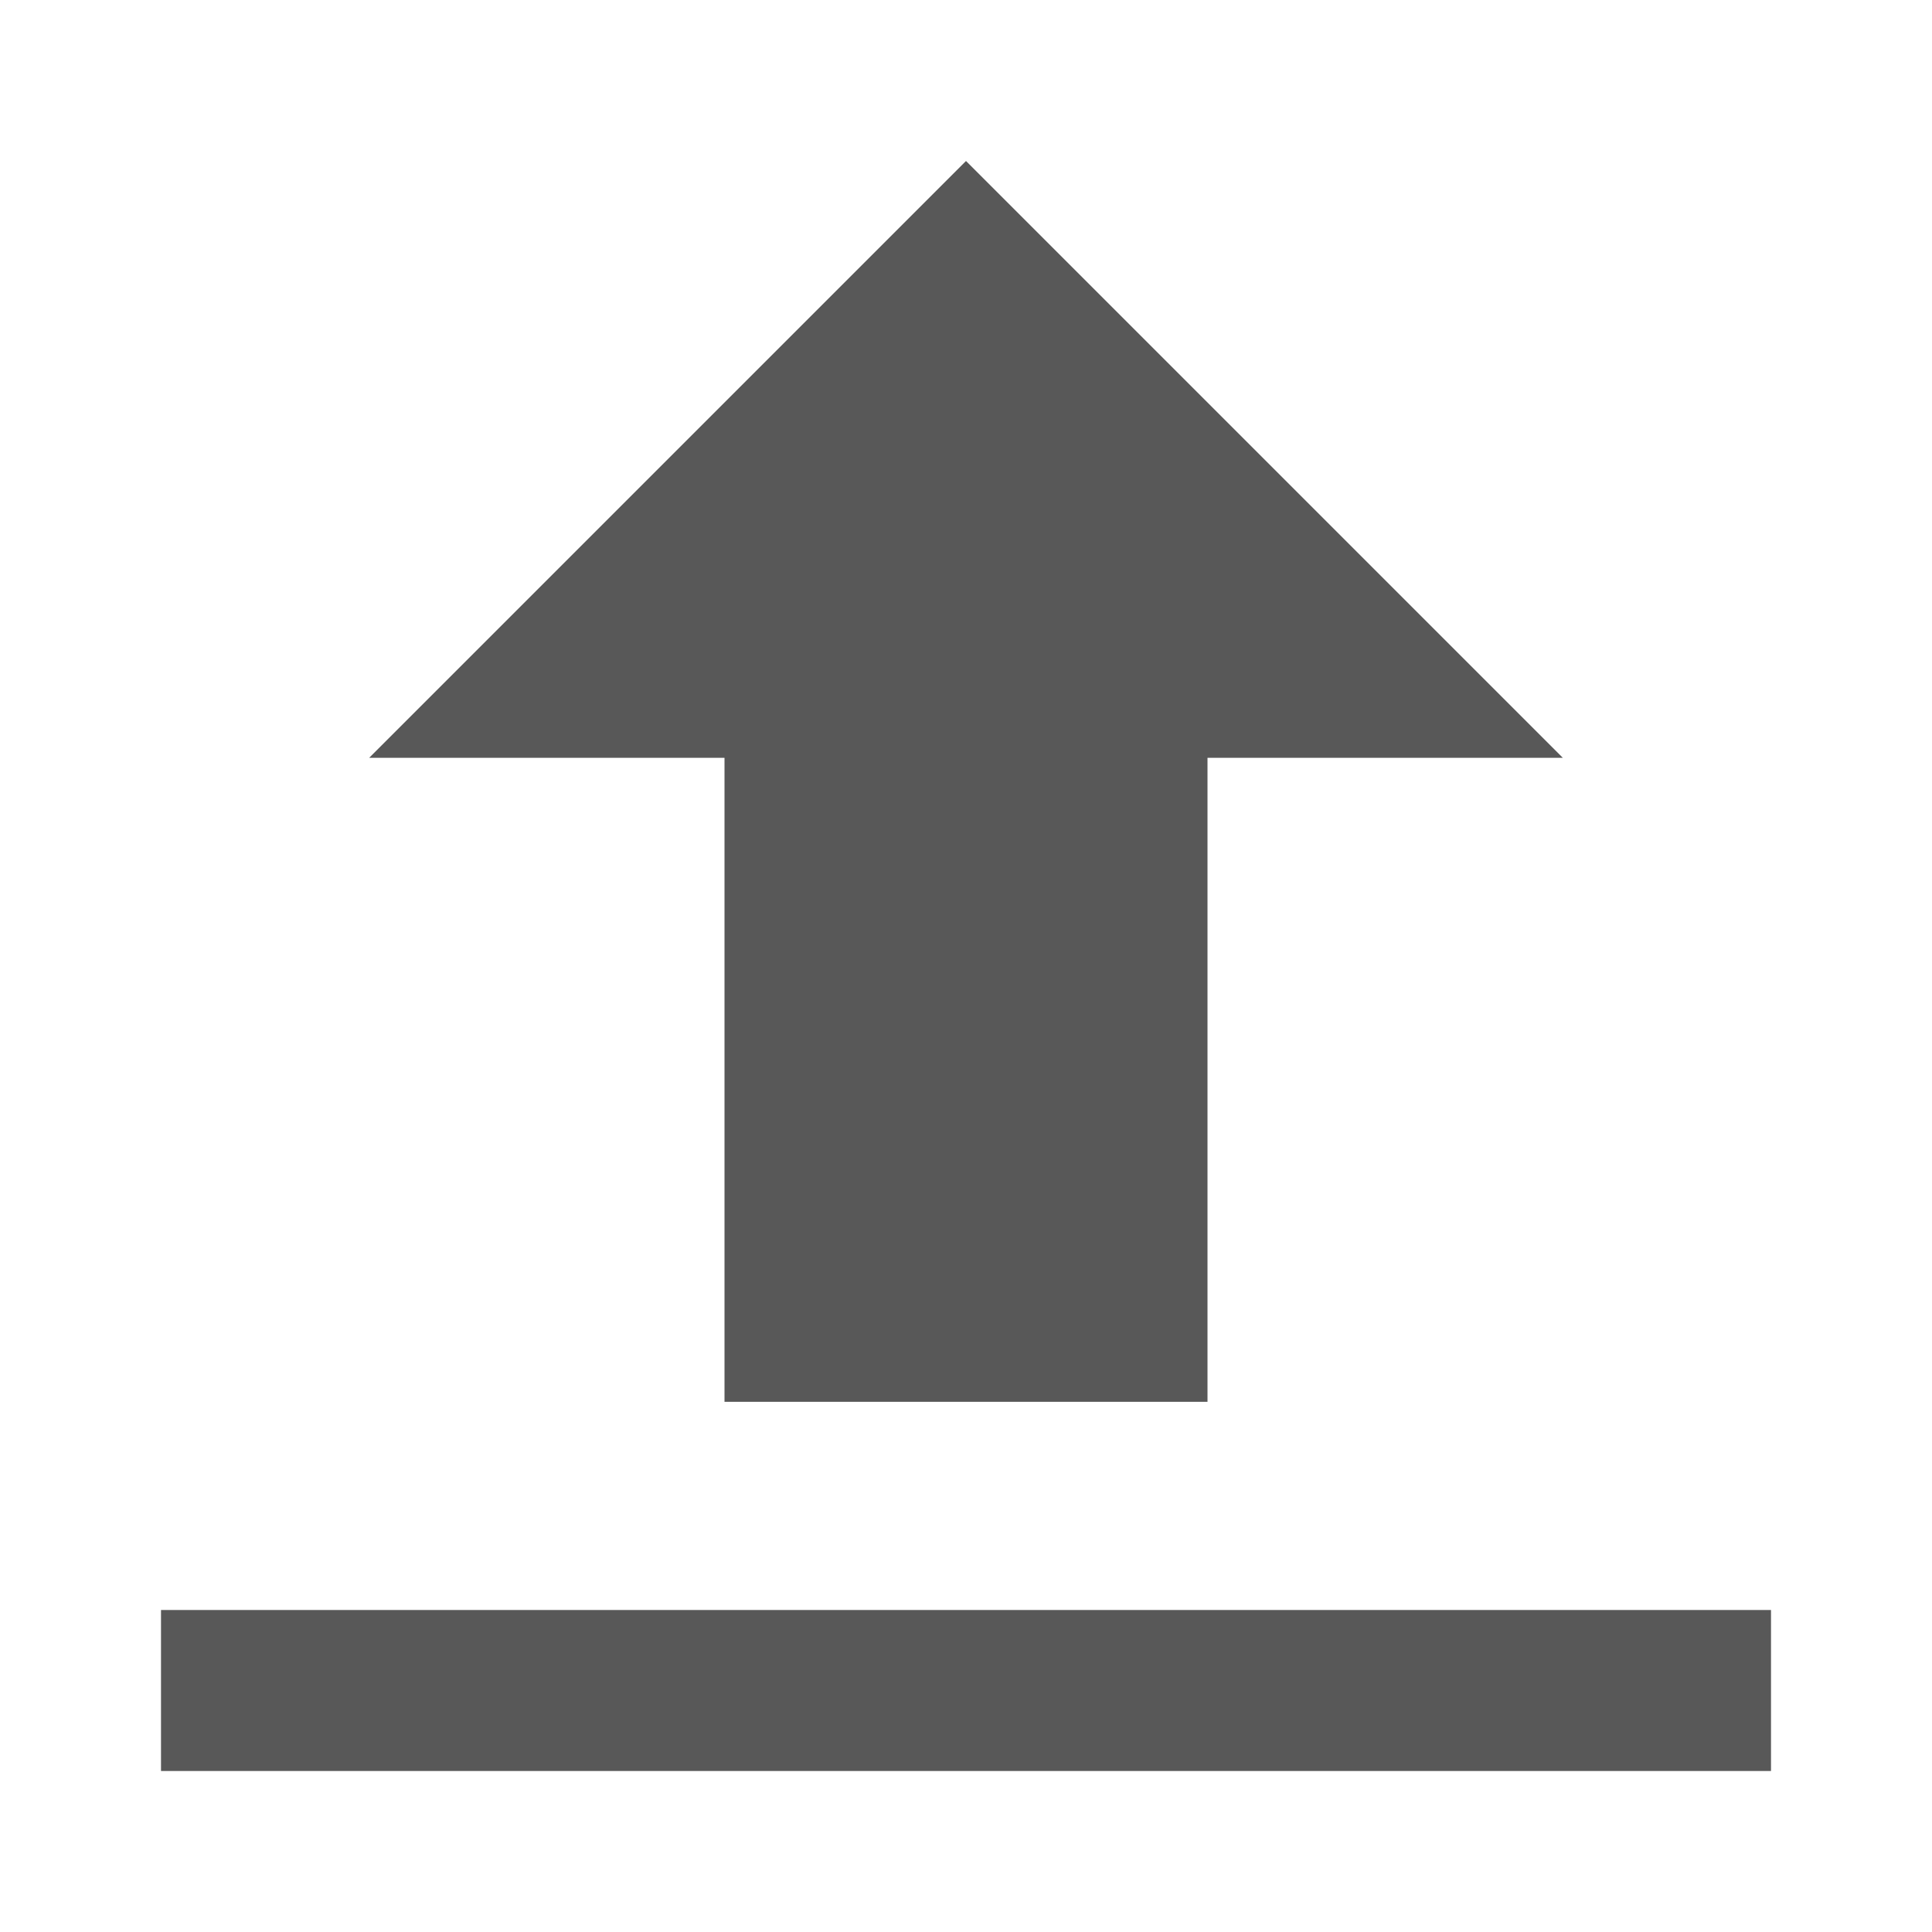 <?xml version="1.0" encoding="UTF-8"?>
<svg width="24px" height="24px" viewBox="0 0 24 24" version="1.1" xmlns="http://www.w3.org/2000/svg" xmlns:xlink="http://www.w3.org/1999/xlink">
    <title>icon/upload_filled</title>
    <g id="Icons" stroke="none" stroke-width="1" fill="none" fill-rule="evenodd" fill-opacity="0.87">
        <g id="icon/upload_filled" fill="#404040">
            <path d="M15,17.414 L15,9.414 L19.414,9.414 L12,2 L4.586,9.414 L9,9.414 L9,17.414 L15,17.414 Z M2,20 L2,22 L22,22 L22,20 L2,20 Z" id="Shape"></path>
        </g>
    </g>
</svg>